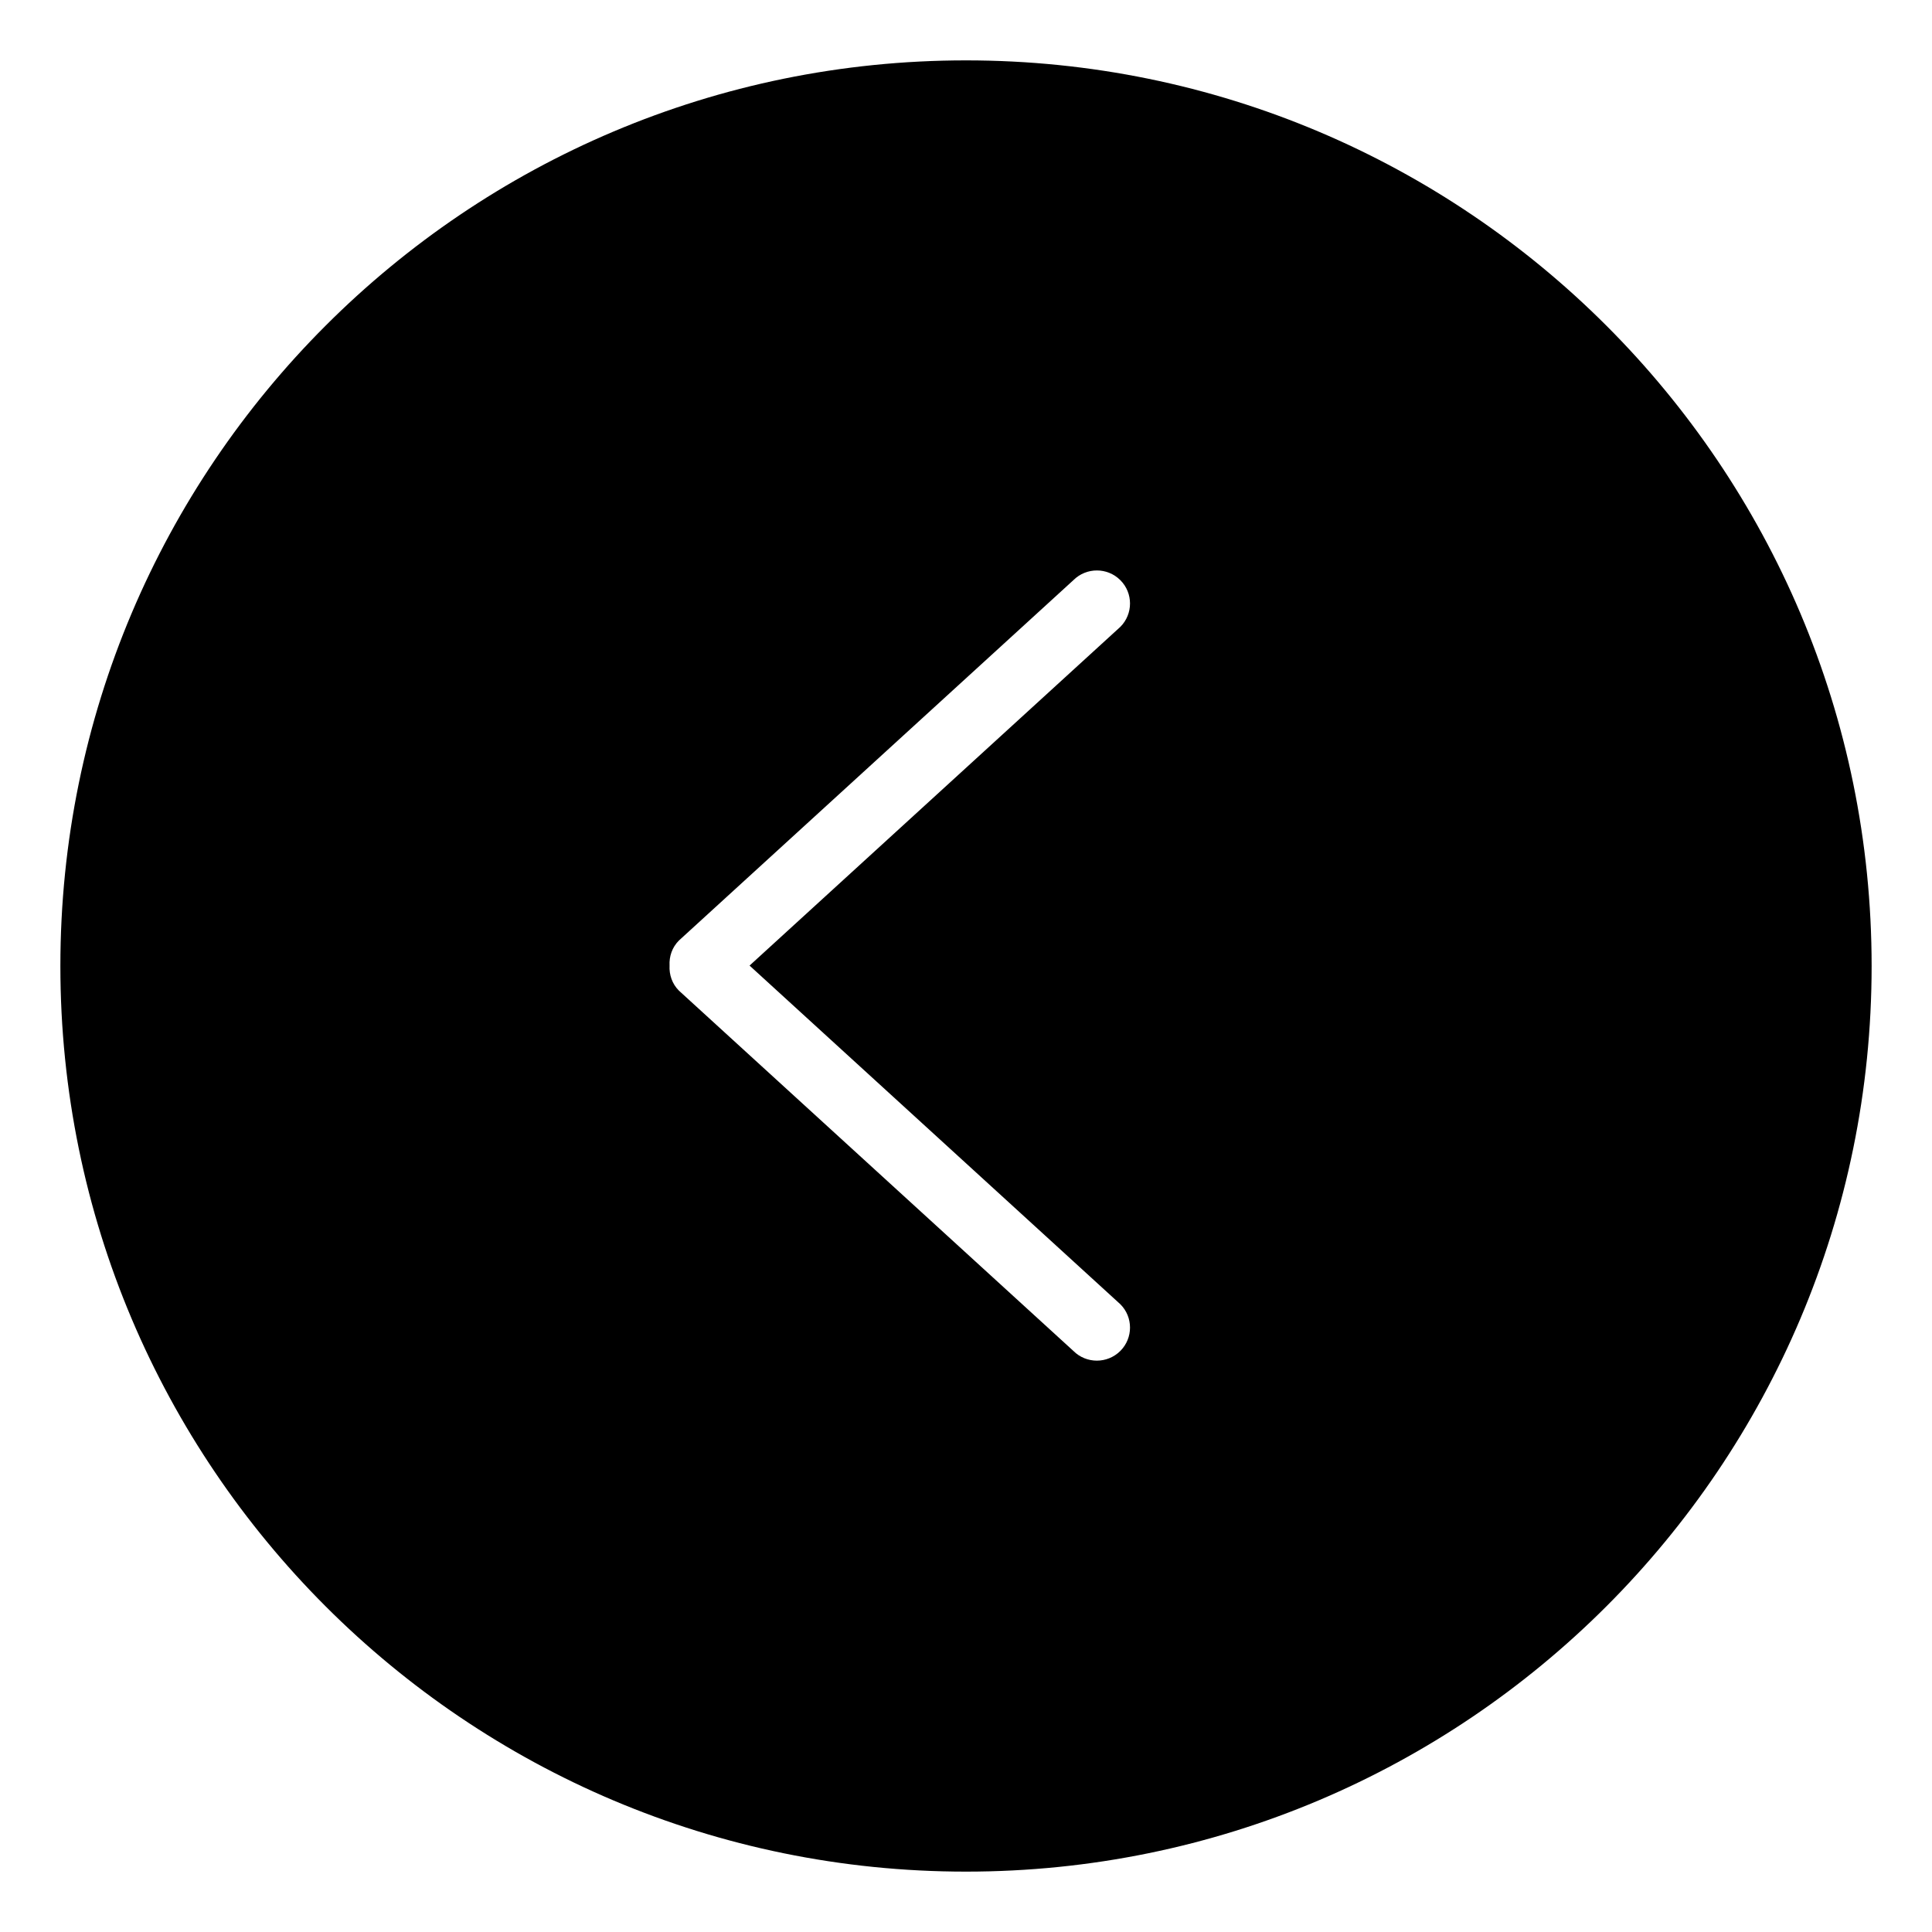 <?xml version="1.0" encoding="iso-8859-1"?>
<!-- Generator: Adobe Illustrator 19.0.0, SVG Export Plug-In . SVG Version: 6.00 Build 0)  -->
<svg version="1.1" id="&#x56FE;&#x5C42;_1" xmlns="http://www.w3.org/2000/svg" xmlns:xlink="http://www.w3.org/1999/xlink" x="0px"
	 y="0px" viewBox="0 0 32 32" style="enable-background:new 0 0 32 32;" xml:space="preserve">
<path style="fill-rule:evenodd;clip-rule:evenodd;fill:currentColor;" d="M16,31C7.716,31,1,24.284,1,16C1,7.716,7.716,1,16,1
	c8.284,0,15,6.716,15,15C31,24.284,24.284,31,16,31z M18.556,10.383c0.214-0.214,0.214-0.561,0-0.774
	c-0.214-0.214-0.562-0.214-0.777,0l-6.534,5.969c-0.114,0.114-0.163,0.265-0.155,0.415c-0.008,0.149,0.041,0.301,0.155,0.415
	l6.534,5.968c0.214,0.214,0.562,0.214,0.777,0c0.214-0.214,0.214-0.561,0-0.774l-6.141-5.609L18.556,10.383z"/>
</svg>
